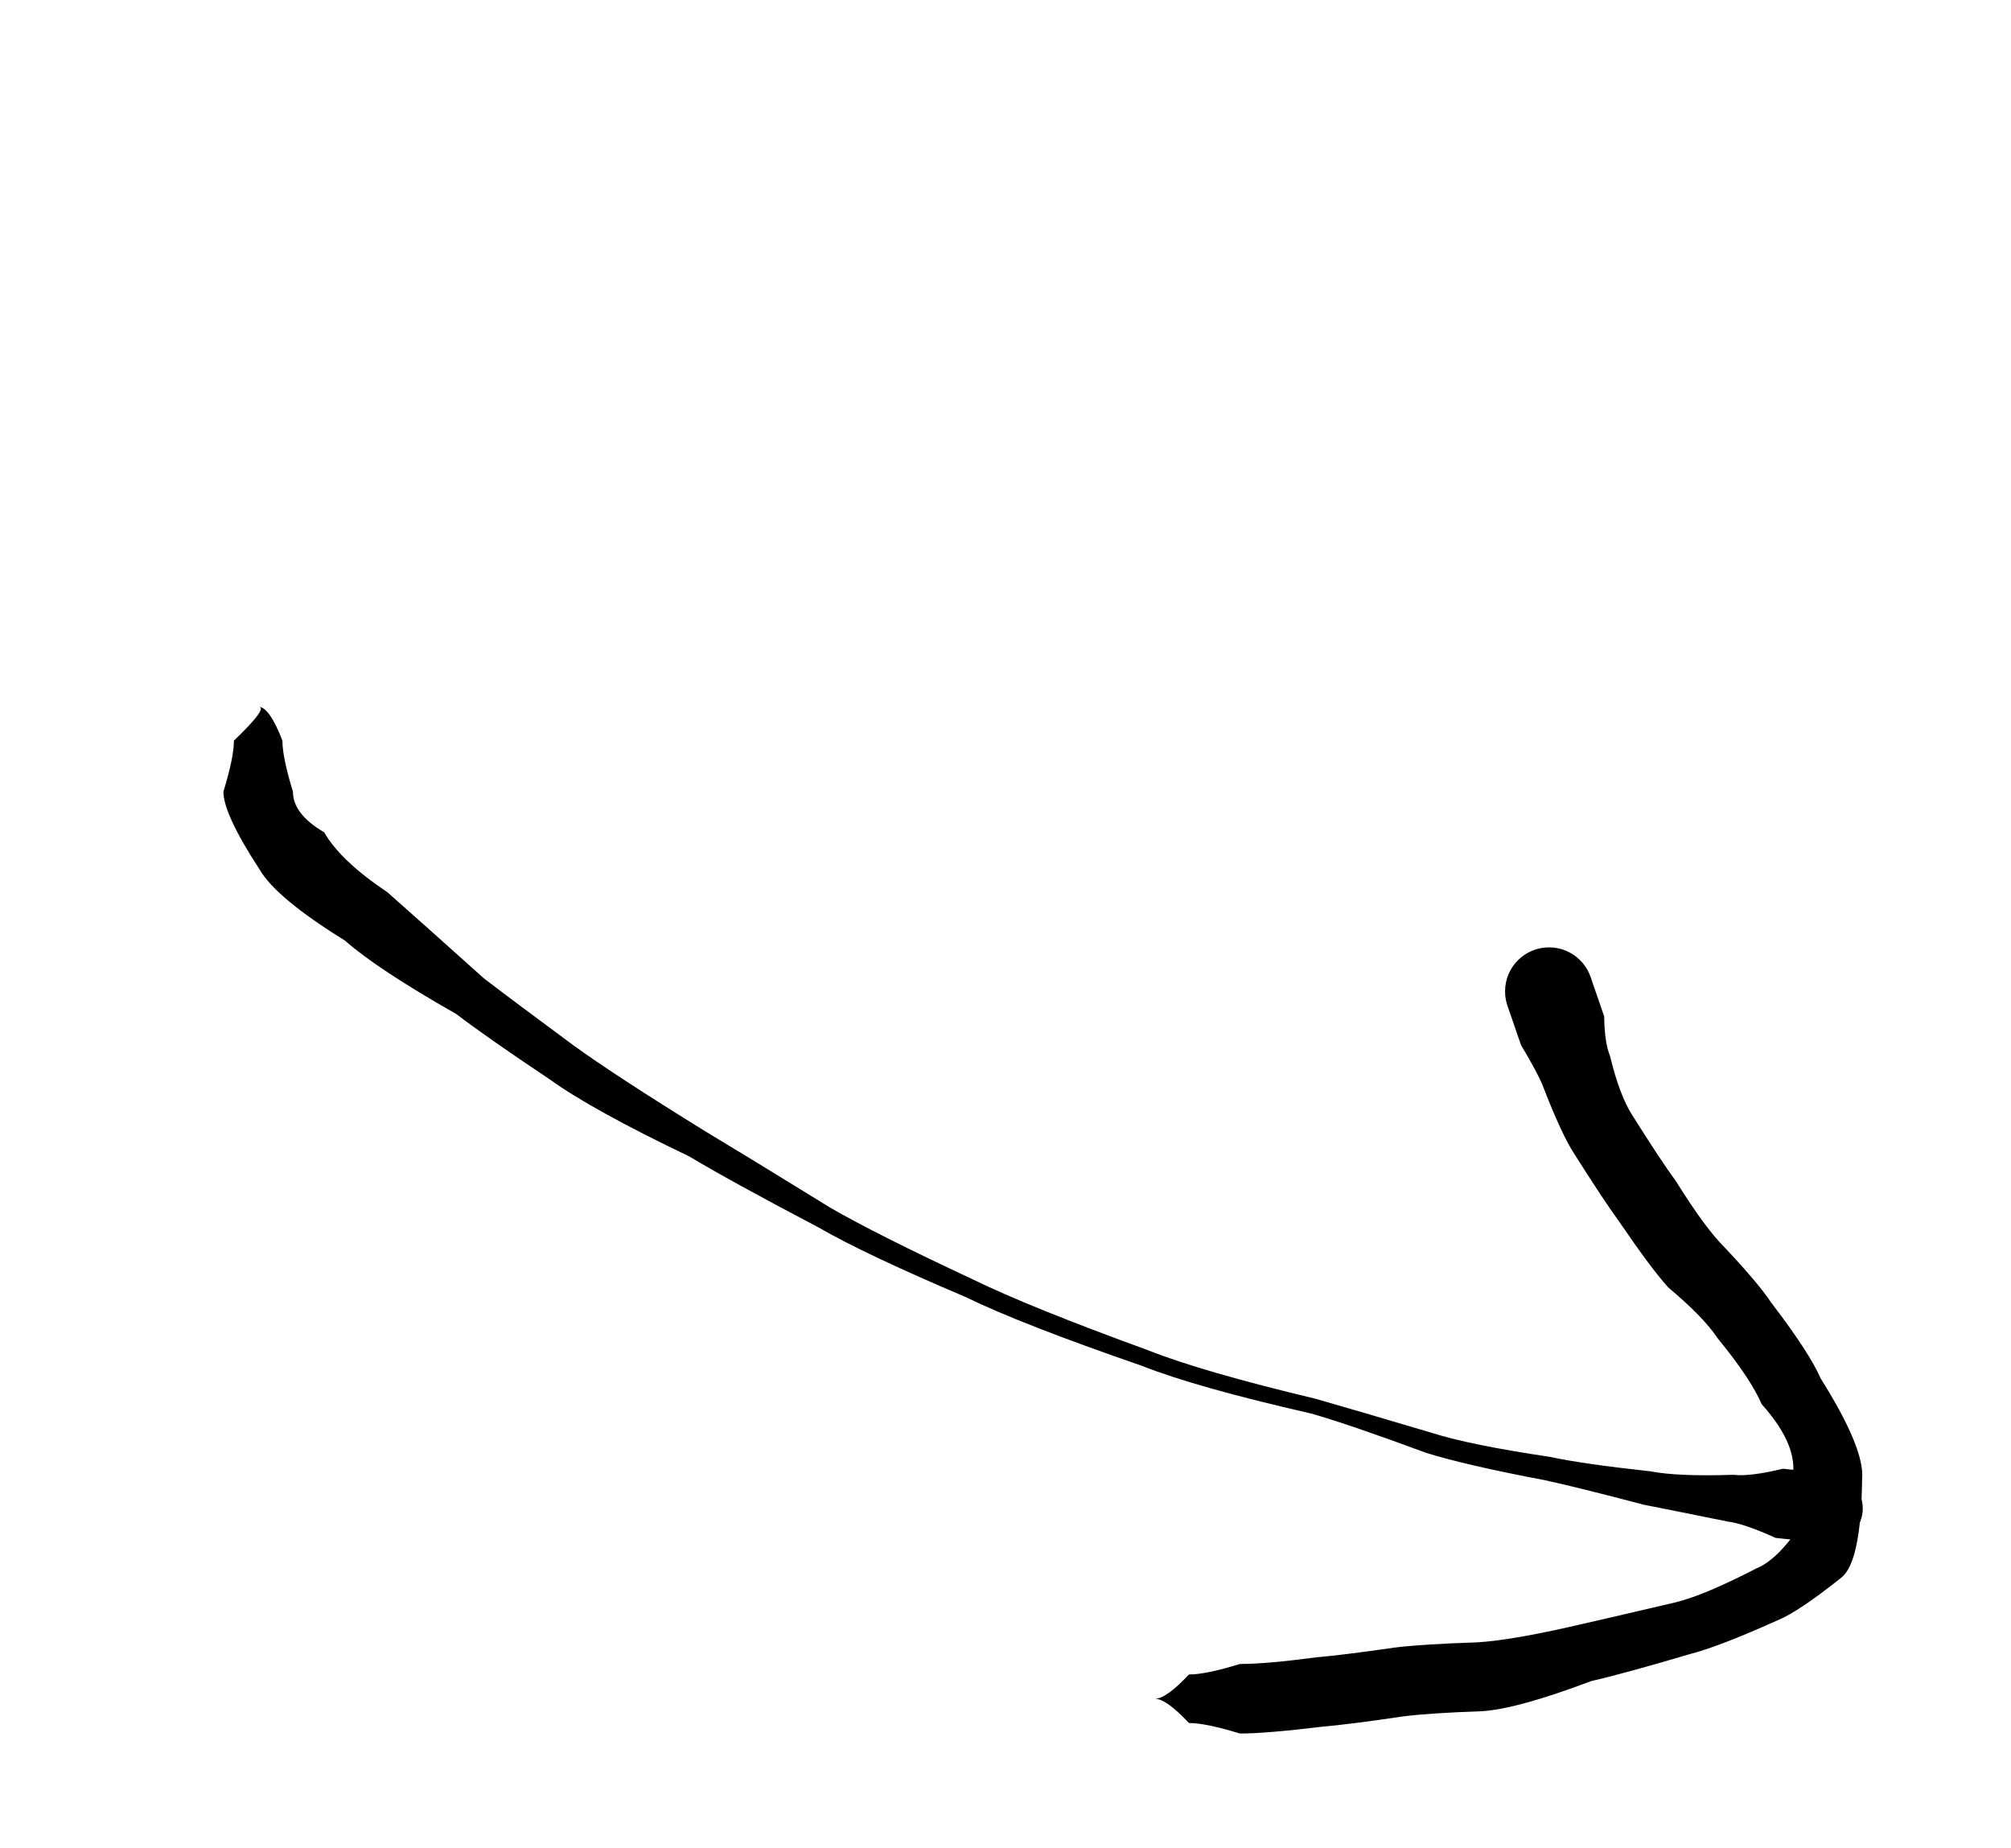 <?xml version="1.0" encoding="utf-8"?>
<!-- Generator: SketchAPI 5.1.236 <https://api.sketch.io/> -->
<svg version="1.1" xmlns="http://www.w3.org/2000/svg" xmlns:xlink="http://www.w3.org/1999/xlink" xmlns:sketchjs="https://sketch.io/dtd/" style="" sketchjs:metadata="eyJ0aXRsZSI6IkRyYXdpbmciLCJkZXNjcmlwdGlvbiI6Ik1hZGUgd2l0aCBTa2V0Y2hwYWQgLSBodHRwczovL3NrZXRjaC5pby9za2V0Y2hwYWQiLCJtZXRhZGF0YSI6e30sImNsaXBQYXRoIjp7ImVuYWJsZWQiOnRydWUsInN0eWxlIjp7InN0cm9rZVN0eWxlIjoiYmxhY2siLCJsaW5lV2lkdGgiOjF9fSwiZXhwb3J0RFBJIjo3MiwiZXhwb3J0Rm9ybWF0IjoicG5nIiwiZXhwb3J0UXVhbGl0eSI6MC45NSwidW5pdHMiOiJweCIsIndpZHRoIjoxNDgsImhlaWdodCI6MTM2LCJwYWdlcyI6eyJsZW5ndGgiOjEsImRhdGEiOlt7IndpZHRoIjoxNDgsImhlaWdodCI6MTM2fV19fQ==" width="148" height="136" viewBox="0 0 148 136" sketchjs:version="5.1.236">
<g sketchjs:tool="pen" style="mix-blend-mode: source-over;" transform="matrix(1,0,0,1,14,47)">
	<g transform="matrix(1,0,0,1,5,5)" sketchjs:uid="1" style="">
		<g sketchjs:uid="2" style="">
			<path sketchjs:uid="3" style="fill: none;"/>
			<path d=" M 0 0 Q 0.825 -5.0516680464828325e-17 -1.785 2.5 L 1.785 2.5 Q 0.825 -5.0516680464828325e-17 0 0 L 0 0 M -1.785 2.5 Q -1.785 3.737 -2.558 6.25 L 2.558 6.25 Q 1.785 3.737 1.785 2.5 L -1.785 2.5 M -2.558 6.25 Q -2.558 7.902 0.091 11.956 L 4.859 9.244 Q 2.558 7.902 2.558 6.25 L -2.558 6.25 M 0.091 11.956 Q 1.283 14.05 6.381 17.207 L 9.515 13.657 Q 6.05 11.338 4.859 9.244 L 0.091 11.956 M 6.381 17.207 Q 8.765 19.311 14.582 22.616 L 16.603 19.983 Q 11.899 15.762 9.515 13.657 L 6.381 17.207 M 14.582 22.616 Q 16.758 24.286 21.434 27.408 L 23.223 24.934 Q 18.779 21.653 16.603 19.983 L 14.582 22.616 M 21.434 27.408 Q 24.545 29.658 31.738 33.099 L 32.866 31.221 Q 26.334 27.184 23.223 24.934 L 21.434 27.408 M 31.738 33.099 Q 34.798 34.936 41.235 38.316 L 42.083 36.853 Q 35.926 33.058 32.866 31.221 L 31.738 33.099 M 41.235 38.316 Q 44.627 40.282 52.03 43.425 L 52.645 42.166 Q 45.475 38.819 42.083 36.853 L 41.235 38.316 M 52.03 43.425 Q 56.156 45.438 65.039 48.503 L 65.494 47.358 Q 56.77 44.179 52.645 42.166 L 52.03 43.425 M 65.039 48.503 Q 68.99 50.072 77.496 52.014 L 77.808 50.923 Q 69.444 48.927 65.494 47.358 L 65.039 48.503 M 77.496 52.014 Q 80.33 52.823 85.933 54.897 L 86.395 53.441 Q 80.642 51.732 77.808 50.923 L 77.496 52.014 M 85.933 54.897 Q 88.741 55.788 94.702 56.919 L 95.074 55.203 Q 89.203 54.332 86.395 53.441 L 85.933 54.897 M 94.702 56.919 Q 97.108 57.441 101.97 58.722 L 102.451 56.263 Q 97.48 55.724 95.074 55.203 L 94.702 56.919 M 101.97 58.722 Q 103.98 59.115 108.162 59.963 L 108.581 56.522 Q 104.461 56.656 102.451 56.263 L 101.97 58.722 M 108.162 59.963 Q 109.341 60.107 111.683 61.165 L 112.22 56.075 Q 109.76 56.666 108.581 56.522 L 108.162 59.963 L 118.091 58.998 C 118.091 57.585 116.945 56.439 115.532 56.439 C 114.119 56.439 112.973 57.585 112.973 58.998 C 112.973 60.411 114.119 61.557 115.532 61.557 C 116.945 61.557 118.091 60.411 118.091 58.998 M 111.683 61.165 L 115.264 61.543 L 115.8 56.453 L 112.22 56.075 L 111.683 61.165" sketchjs:uid="4" style="fill: #000000; paint-order: stroke fill markers;"/>
		</g>
	</g>
</g>
<g sketchjs:tool="pen" style="mix-blend-mode: source-over;" transform="matrix(1,0,0,1,80,67.947)">
	<g transform="matrix(1,0,0,1,5,5)" sketchjs:uid="1" style="">
		<g sketchjs:uid="2" style="">
			<path sketchjs:uid="3" style="fill: none;"/>
			<path d=" M 0 52.053 Q 0.825 52.053 2.5 53.838 L 2.5 50.268 Q 0.825 52.053 0 52.053 L 0 52.053 M 2.5 53.838 Q 3.737 53.838 6.25 54.611 L 6.25 49.495 Q 3.737 50.268 2.5 50.268 L 2.5 53.838 M 6.25 54.611 Q 8.185 54.611 12.311 54.109 L 11.877 49.004 Q 8.185 49.495 6.25 49.495 L 6.25 54.611 M 12.311 54.109 Q 14.26 53.944 18.294 53.348 L 17.657 48.285 Q 13.827 48.838 11.877 49.004 L 12.311 54.109 M 18.294 53.348 Q 20.243 53.102 24.079 52.969 L 23.753 47.901 Q 19.606 48.04 17.657 48.285 L 18.294 53.348 M 24.079 52.969 Q 26.686 52.802 32.106 50.752 L 31.168 46.616 Q 26.361 47.733 23.753 47.901 L 24.079 52.969 M 32.106 50.752 Q 34.504 50.208 39.347 48.772 L 38.379 44.943 Q 33.567 46.073 31.168 46.616 L 32.106 50.752 M 39.347 48.772 Q 41.468 48.236 45.783 46.298 L 44.243 42.47 Q 40.5 44.407 38.379 44.943 L 39.347 48.772 M 45.783 46.298 Q 47.342 45.671 50.519 43.135 L 47.494 39.313 Q 45.802 41.842 44.243 42.47 L 45.783 46.298 M 50.519 43.135 Q 51.969 41.988 52.043 35.869 L 46.969 35.415 Q 48.945 38.165 47.494 39.313 L 50.519 43.135 M 52.043 35.869 Q 52.241 33.649 49.003 28.503 L 44.654 30.381 Q 47.168 33.195 46.969 35.415 L 52.043 35.869 M 49.003 28.503 Q 48.183 26.604 45.355 22.907 L 41.401 25.515 Q 43.834 28.483 44.654 30.381 L 49.003 28.503 M 45.355 22.907 Q 44.346 21.378 41.513 18.409 L 37.784 21.794 Q 40.393 23.986 41.401 25.515 L 45.355 22.907 M 41.513 18.409 Q 40.238 17.005 38.327 13.95 L 34.187 16.977 Q 36.509 20.39 37.784 21.794 L 41.513 18.409 M 38.327 13.95 Q 37.184 12.388 35.156 9.156 L 30.879 11.99 Q 33.045 15.414 34.187 16.977 L 38.327 13.95 M 35.156 9.156 Q 34.209 7.726 33.484 4.732 L 28.5 6.841 Q 29.932 10.56 30.879 11.99 L 35.156 9.156 M 33.484 4.732 Q 33.091 3.802 33.058 1.84 L 26.936 3.946 Q 28.106 5.911 28.5 6.841 L 33.484 4.732 L 32.239 -3.2367746681254017e-10 C 32.239 -1.788 30.79 -3.237 29.002 -3.237 C 27.214 -3.237 25.765 -1.788 25.765 -1.618195344074503e-10 C 25.765 1.788 27.214 3.237 29.002 3.237 C 30.79 3.237 32.239 1.788 32.239 3.9587310334158195e-14 M 33.058 1.84 L 32.063 -1.053 L 25.941 1.053 L 26.936 3.946 L 33.058 1.84" sketchjs:uid="4" style="fill: #000000; paint-order: stroke fill markers;"/>
		</g>
	</g>
</g>
</svg>